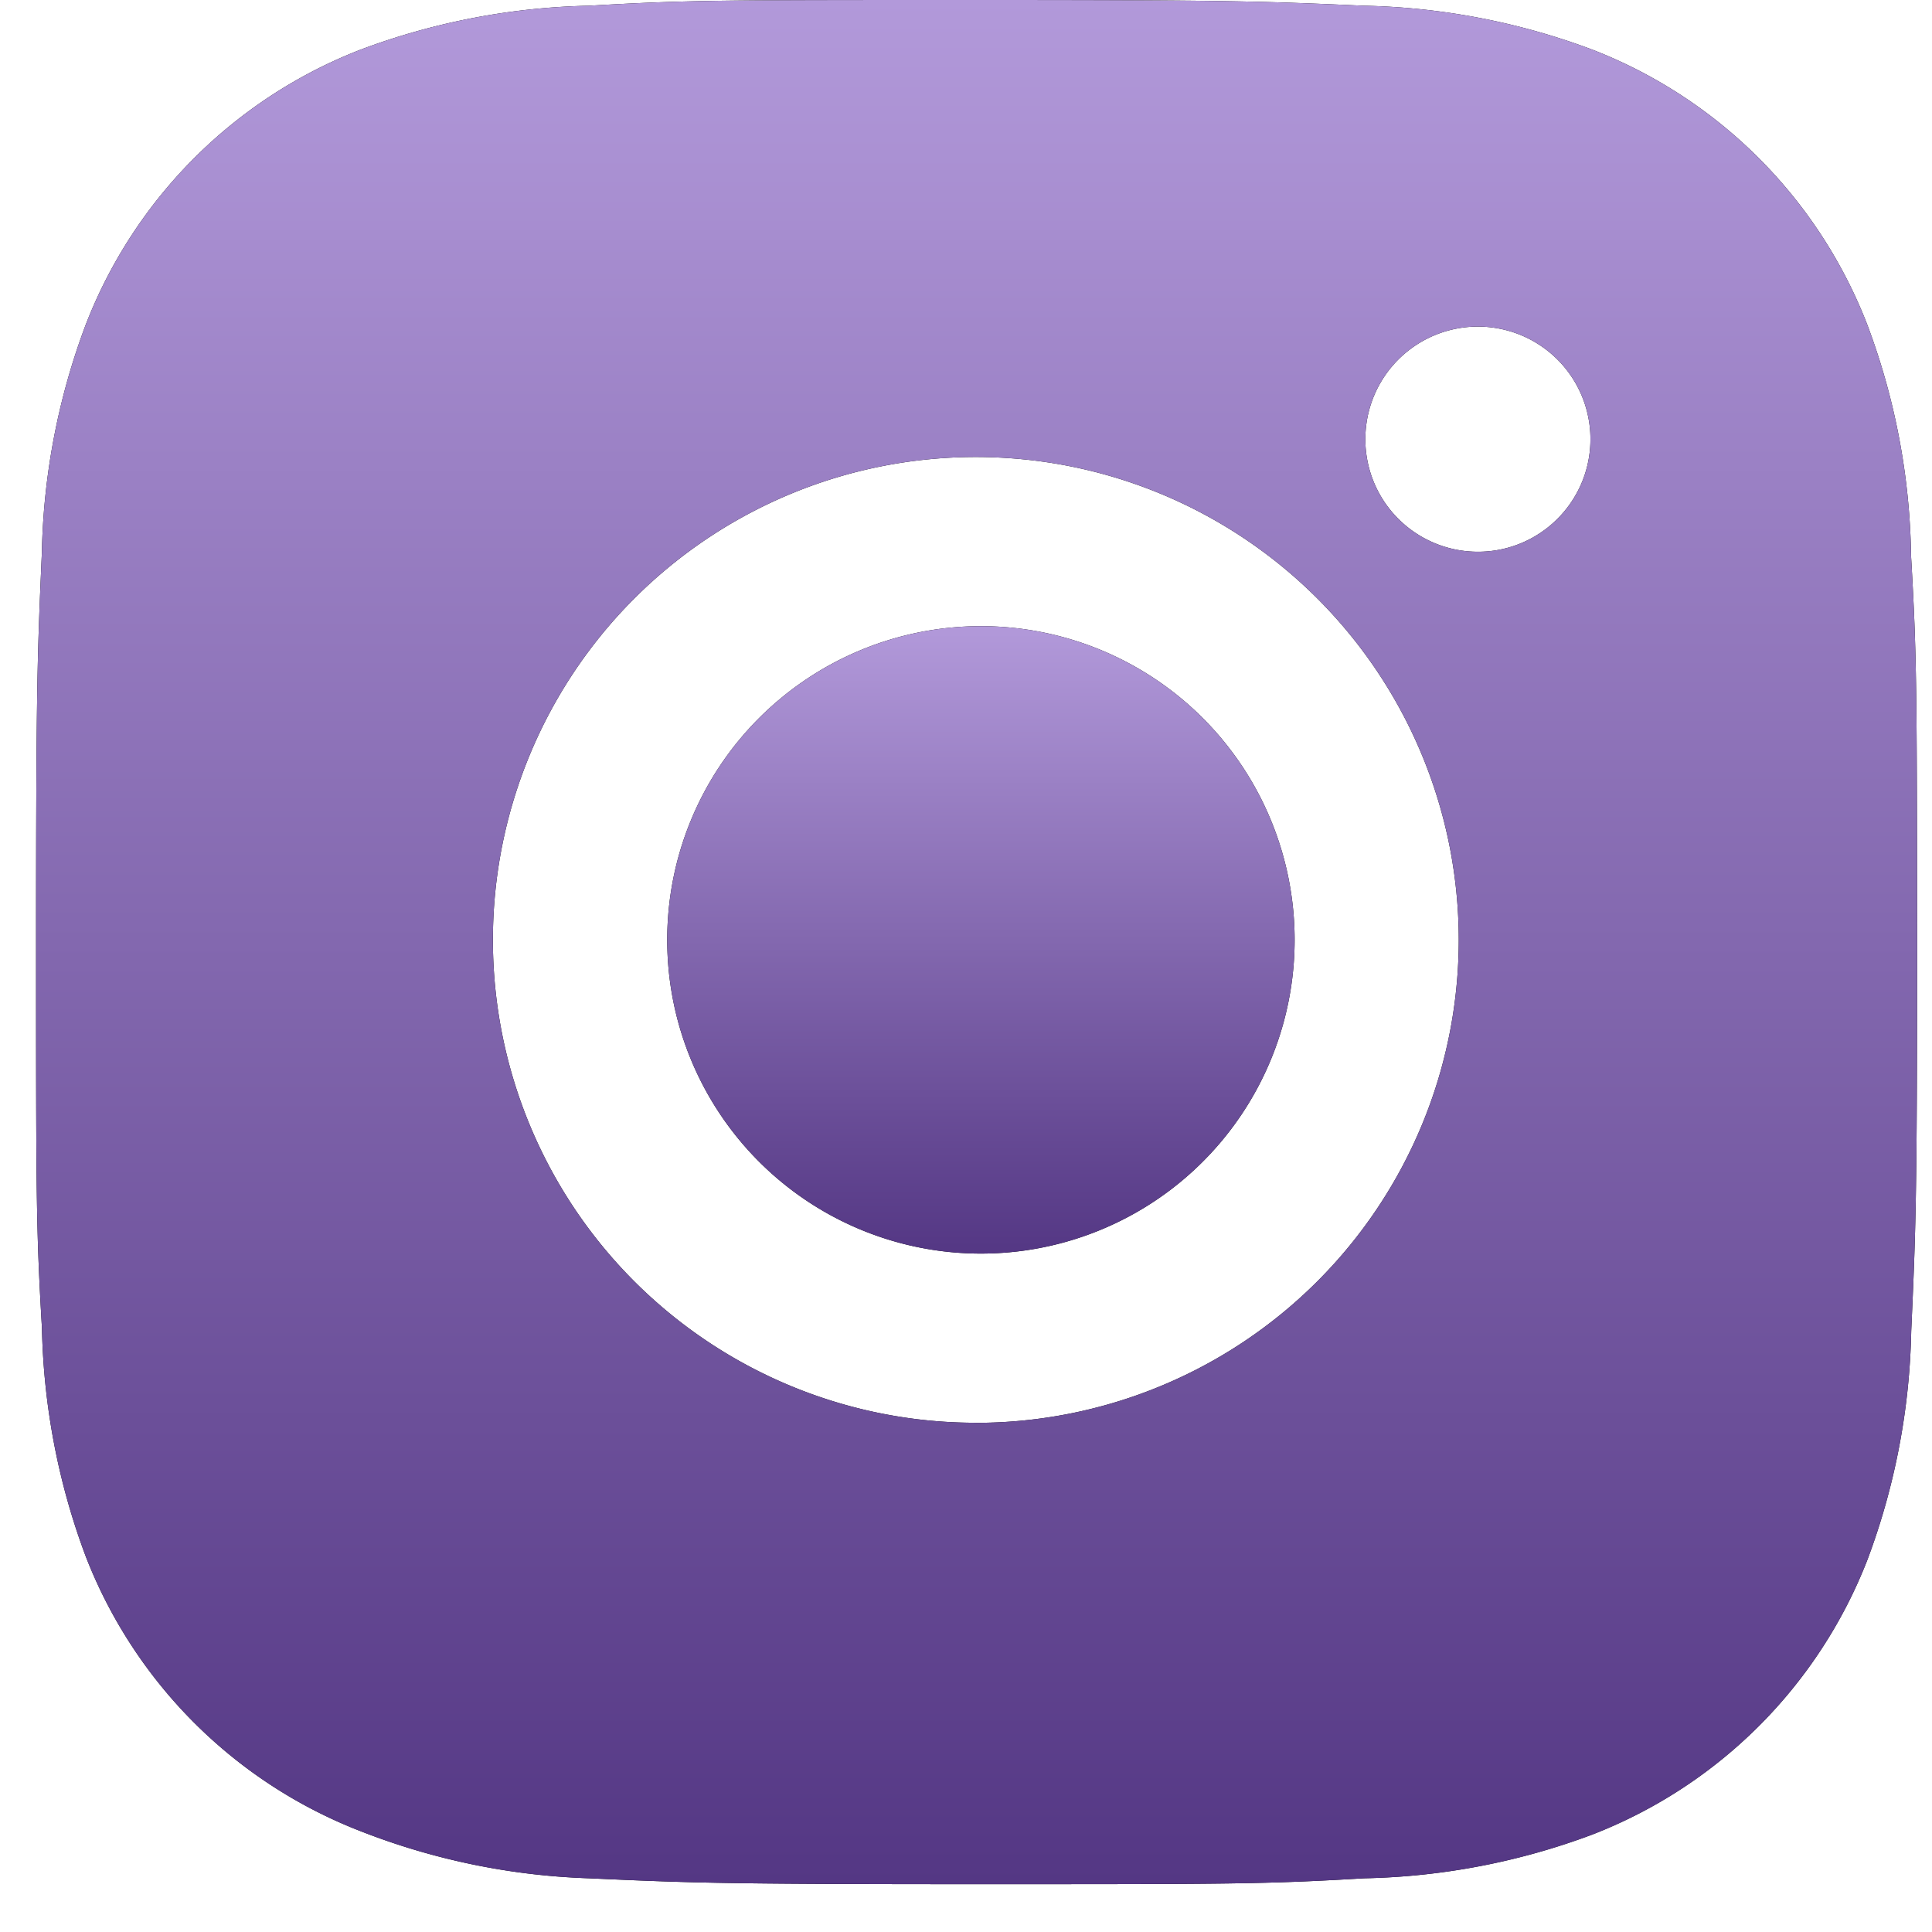 <svg width="24" height="24" fill="none" xmlns="http://www.w3.org/2000/svg"><path d="M23.74 6.908a8.474 8.474 0 00-.544-2.875A5.981 5.981 0 0019.779.616a8.572 8.572 0 00-2.836-.545C15.695.016 15.299 0 12.13 0 8.962 0 8.556 0 7.316.071a8.584 8.584 0 00-2.835.545 5.978 5.978 0 00-3.416 3.417A8.504 8.504 0 00.52 6.868C.465 8.118.448 8.513.448 11.682s0 3.573.073 4.814c.02.97.202 1.928.544 2.838a5.981 5.981 0 003.418 3.415 8.546 8.546 0 002.835.584c1.25.056 1.645.073 4.814.073 3.168 0 3.574 0 4.814-.073a8.55 8.55 0 002.836-.544 5.989 5.989 0 003.417-3.416 8.548 8.548 0 00.543-2.838c.056-1.248.073-1.644.073-4.814-.003-3.169-.003-3.571-.075-4.813zM12.123 17.674a5.997 5.997 0 01-6-5.998 5.999 5.999 0 115.999 5.999zm6.237-10.82a1.397 1.397 0 01-1.399-1.399 1.397 1.397 0 112.796 0c0 .773-.625 1.399-1.397 1.399z" fill="#000"/><path d="M23.74 6.908a8.474 8.474 0 00-.544-2.875A5.981 5.981 0 0019.779.616a8.572 8.572 0 00-2.836-.545C15.695.016 15.299 0 12.13 0 8.962 0 8.556 0 7.316.071a8.584 8.584 0 00-2.835.545 5.978 5.978 0 00-3.416 3.417A8.504 8.504 0 00.52 6.868C.465 8.118.448 8.513.448 11.682s0 3.573.073 4.814c.02.97.202 1.928.544 2.838a5.981 5.981 0 003.418 3.415 8.546 8.546 0 002.835.584c1.25.056 1.645.073 4.814.073 3.168 0 3.574 0 4.814-.073a8.55 8.55 0 002.836-.544 5.989 5.989 0 003.417-3.416 8.548 8.548 0 00.543-2.838c.056-1.248.073-1.644.073-4.814-.003-3.169-.003-3.571-.075-4.813zM12.123 17.674a5.997 5.997 0 01-6-5.998 5.999 5.999 0 115.999 5.999zm6.237-10.82a1.397 1.397 0 01-1.399-1.399 1.397 1.397 0 112.796 0c0 .773-.625 1.399-1.397 1.399z" fill="url(#paint0_linear)"/><path d="M12.123 15.572a3.897 3.897 0 100-7.793 3.897 3.897 0 000 7.793z" fill="#000"/><path d="M12.123 15.572a3.897 3.897 0 100-7.793 3.897 3.897 0 000 7.793z" fill="url(#paint1_linear)"/><defs><linearGradient id="paint0_linear" x1="12.132" y1="0" x2="12.132" y2="23.405" gradientUnits="userSpaceOnUse"><stop stop-color="#B299DA"/><stop offset="1" stop-color="#543784"/></linearGradient><linearGradient id="paint1_linear" x1="12.123" y1="7.779" x2="12.123" y2="15.572" gradientUnits="userSpaceOnUse"><stop stop-color="#B299DA"/><stop offset="1" stop-color="#543784"/></linearGradient></defs></svg>
